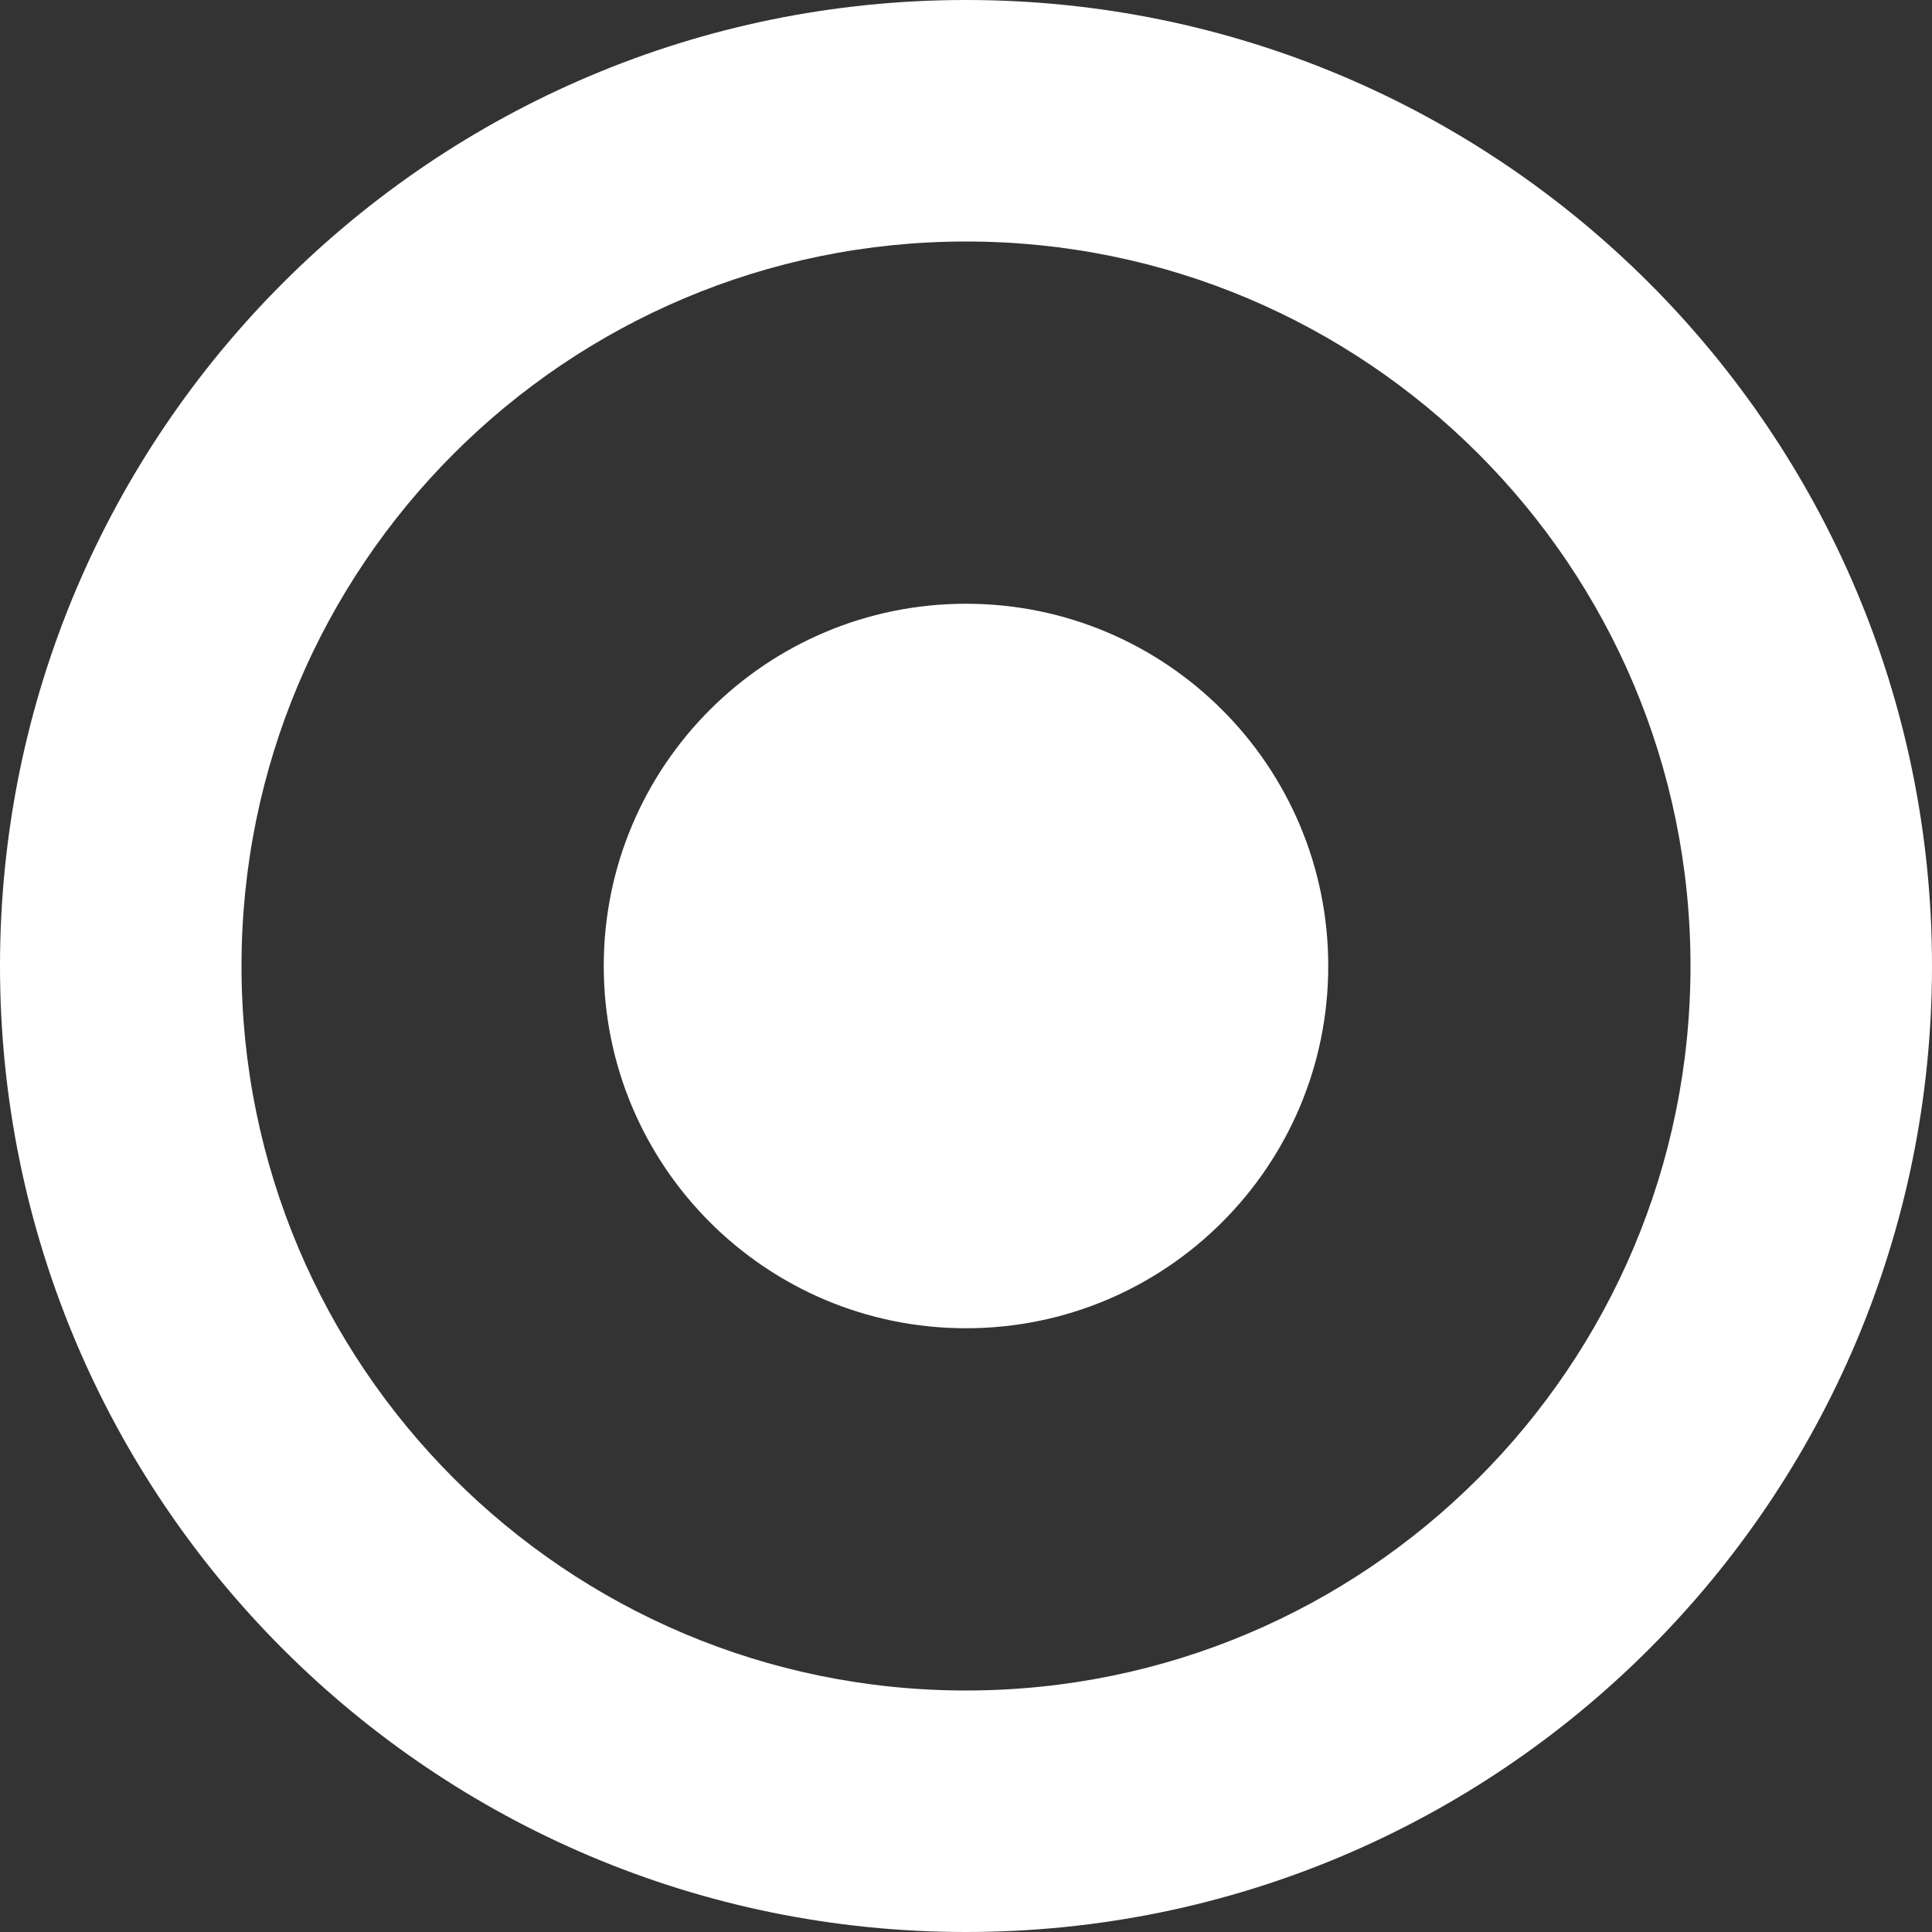 <!-- Generated by IcoMoon.io -->
<svg version="1.1" xmlns="http://www.w3.org/2000/svg" width="32" height="32" viewBox="0 0 32 32" fill="white">
<rect x="0" y="0" width="32" height="32" fill="#333333" stroke="none"/>
<title>radio-checked</title>
<path d="M16 0c-8.837 0-16 7.163-16 16s7.163 16 16 16 16-7.163 16-16-7.163-16-16-16zM16 28c-6.627 0-12-5.373-12-12s5.373-12 12-12c6.627 0 12 5.373 12 12s-5.373 12-12 12zM10 16c0-3.314 2.686-6 6-6s6 2.686 6 6c0 3.314-2.686 6-6 6s-6-2.686-6-6z"></path>
</svg>
